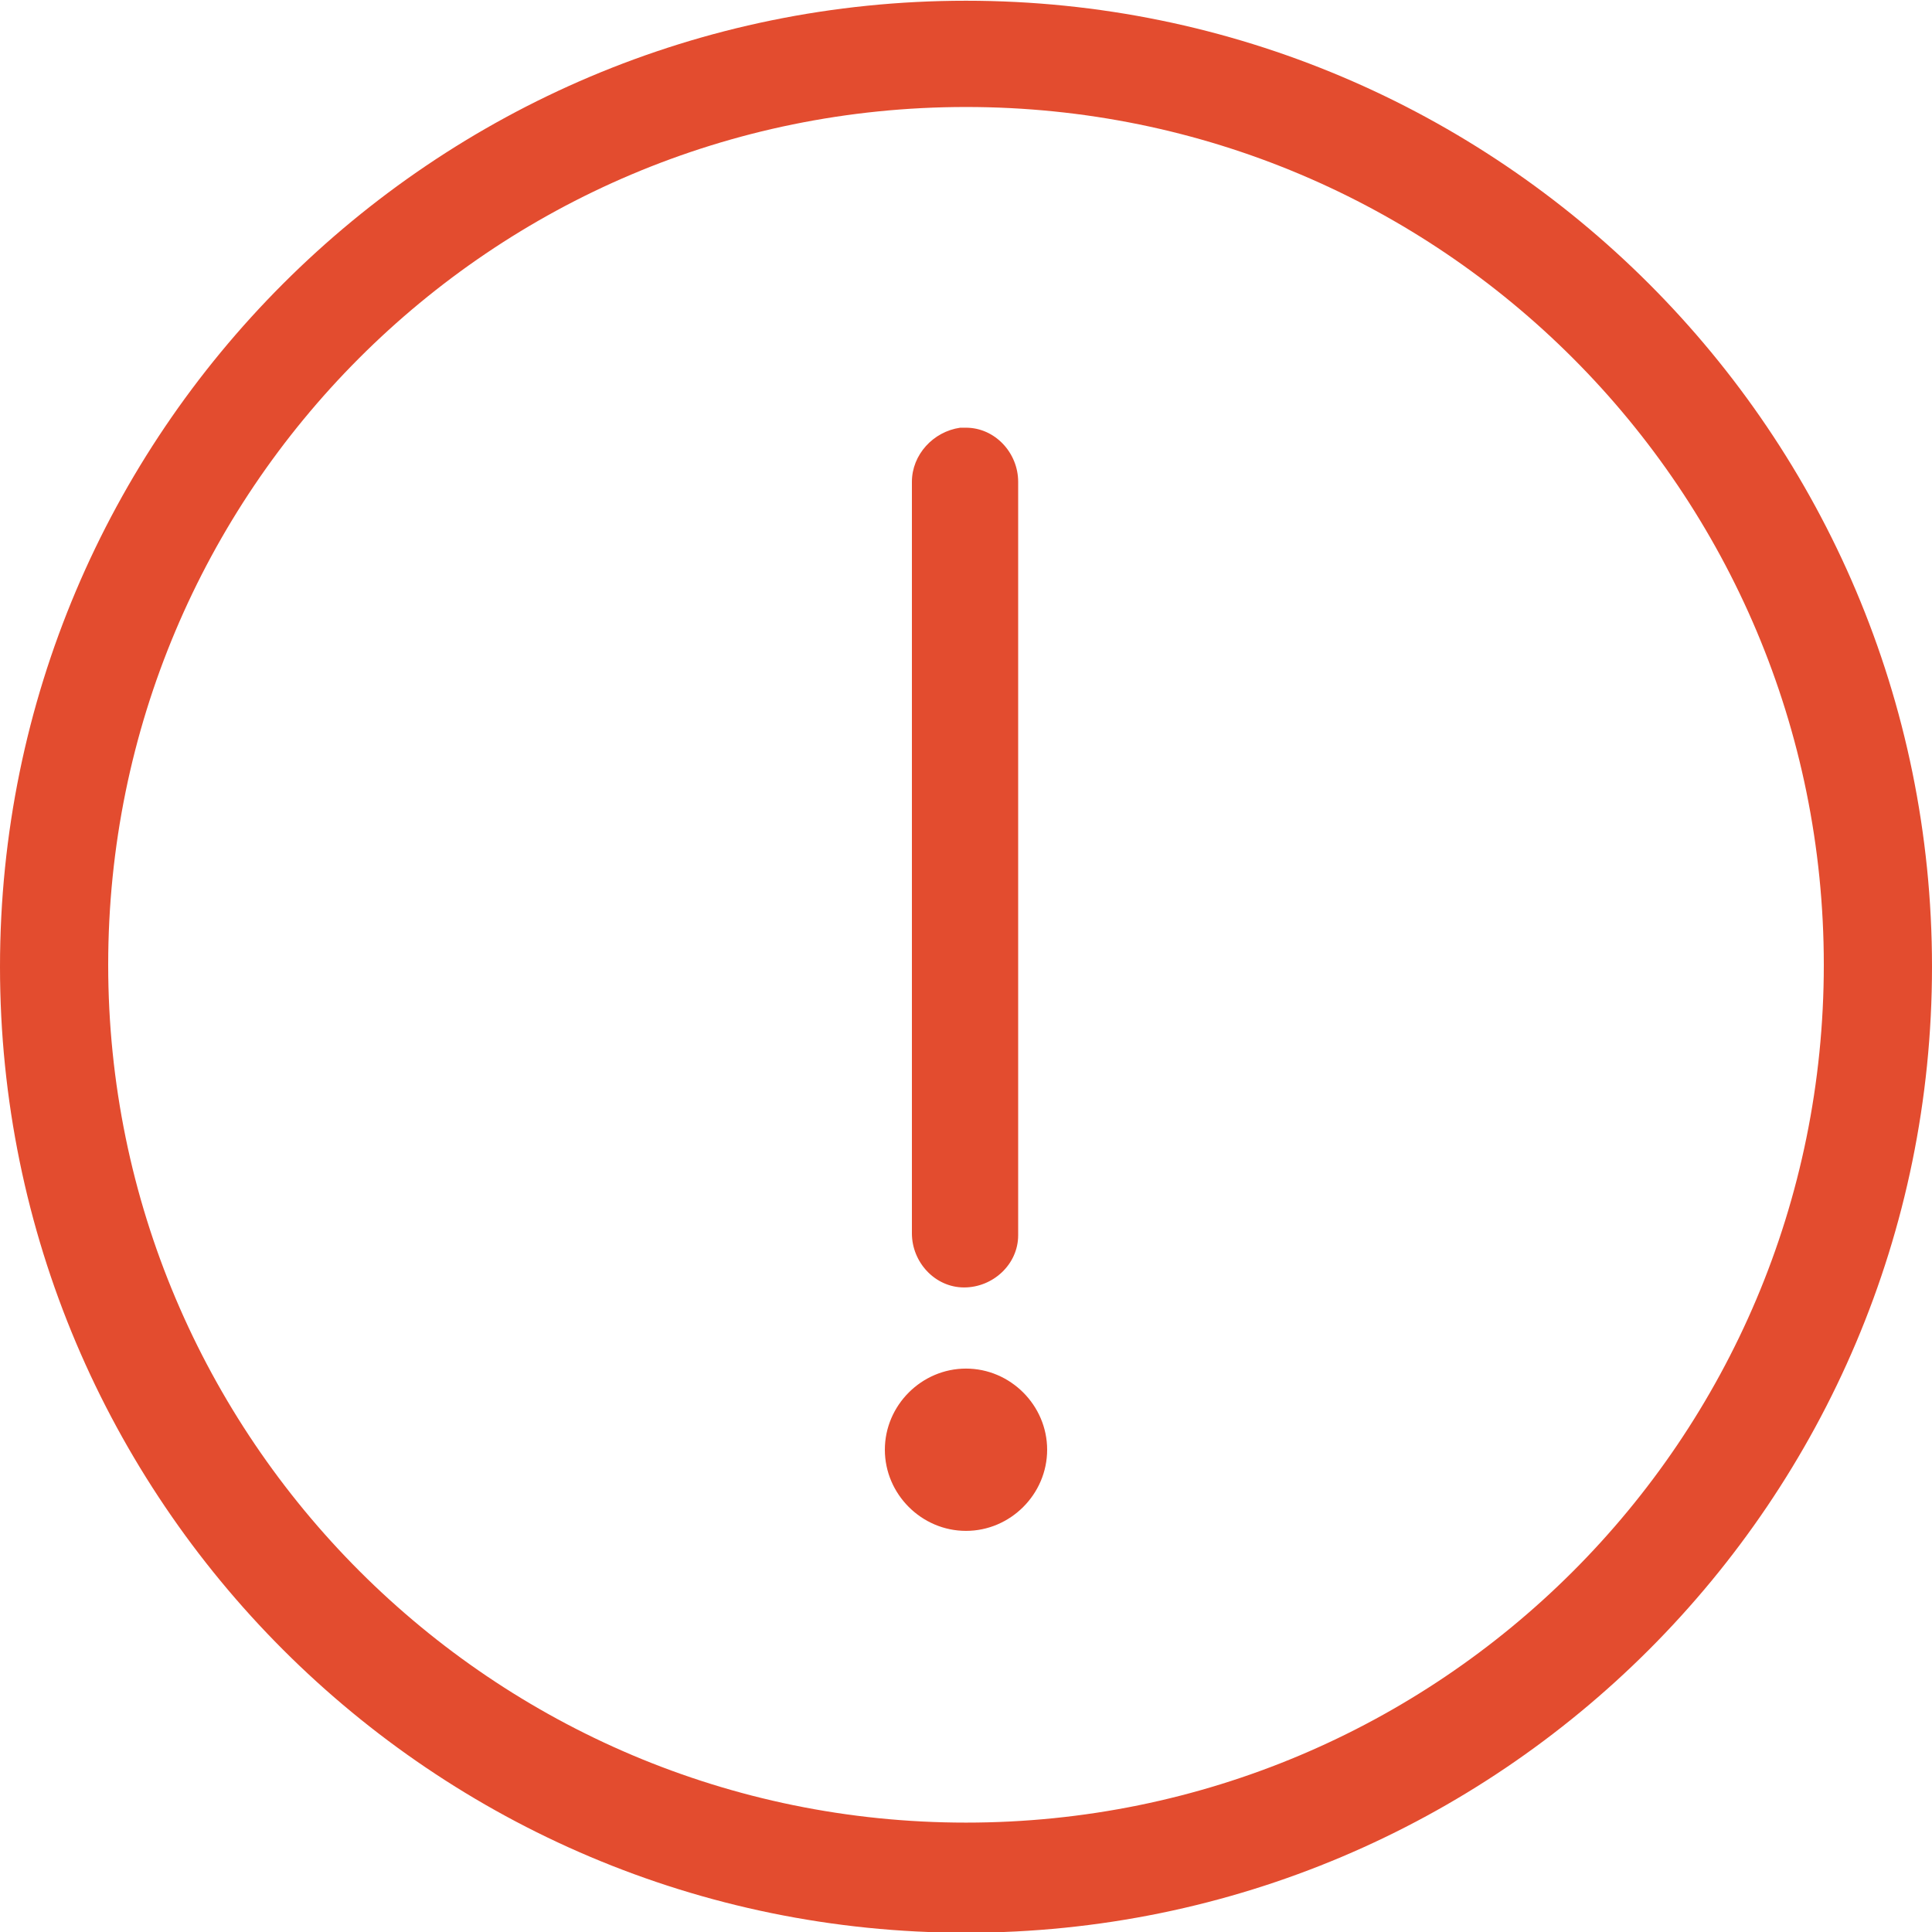 <?xml version="1.0" encoding="utf-8"?>
<!-- Generator: Adobe Illustrator 22.0.1, SVG Export Plug-In . SVG Version: 6.00 Build 0)  -->
<svg version="1.1"
	 id="Layer_1" xmlns:cc="http://creativecommons.org/ns#" xmlns:dc="http://purl.org/dc/elements/1.1/" xmlns:inkscape="http://www.inkscape.org/namespaces/inkscape" xmlns:rdf="http://www.w3.org/1999/02/22-rdf-syntax-ns#" xmlns:sodipodi="http://sodipodi.sourceforge.net/DTD/sodipodi-0.dtd" xmlns:svg="http://www.w3.org/2000/svg"
	 xmlns="http://www.w3.org/2000/svg" xmlns:xlink="http://www.w3.org/1999/xlink" x="0px" y="0px" viewBox="0 0 100 100"
	 style="enable-background:new 0 0 100 100;" xml:space="preserve">
<style type="text/css">
	.st0{fill:#E34C2F;}
</style>
<g transform="translate(0,-952.362)">
	<path class="st0" d="M50,952.4c-27.6,0-50,22.4-50,50c0,27.6,22.4,50,50,50s50-22.4,50-50C100,974.8,77.6,952.4,50,952.4z
		 M50,957.9c24.6,0,44.4,19.9,44.4,44.4c0,24.6-19.9,44.4-44.4,44.4s-44.4-19.9-44.4-44.4C5.6,977.8,25.4,957.9,50,957.9z
		 M49.7,974.5c-1.4,0.2-2.5,1.4-2.5,2.8v38.9c0,1.5,1.2,2.8,2.7,2.8c1.5,0,2.8-1.2,2.8-2.7c0,0,0-0.1,0-0.1v-38.9
		c0-1.5-1.2-2.8-2.7-2.8C49.9,974.5,49.8,974.5,49.7,974.5z M50,1023.2c-2.3,0-4.2,1.9-4.2,4.2c0,2.3,1.9,4.2,4.2,4.2
		s4.2-1.9,4.2-4.2C54.2,1025.1,52.3,1023.2,50,1023.2z"/>
</g>
</svg>
